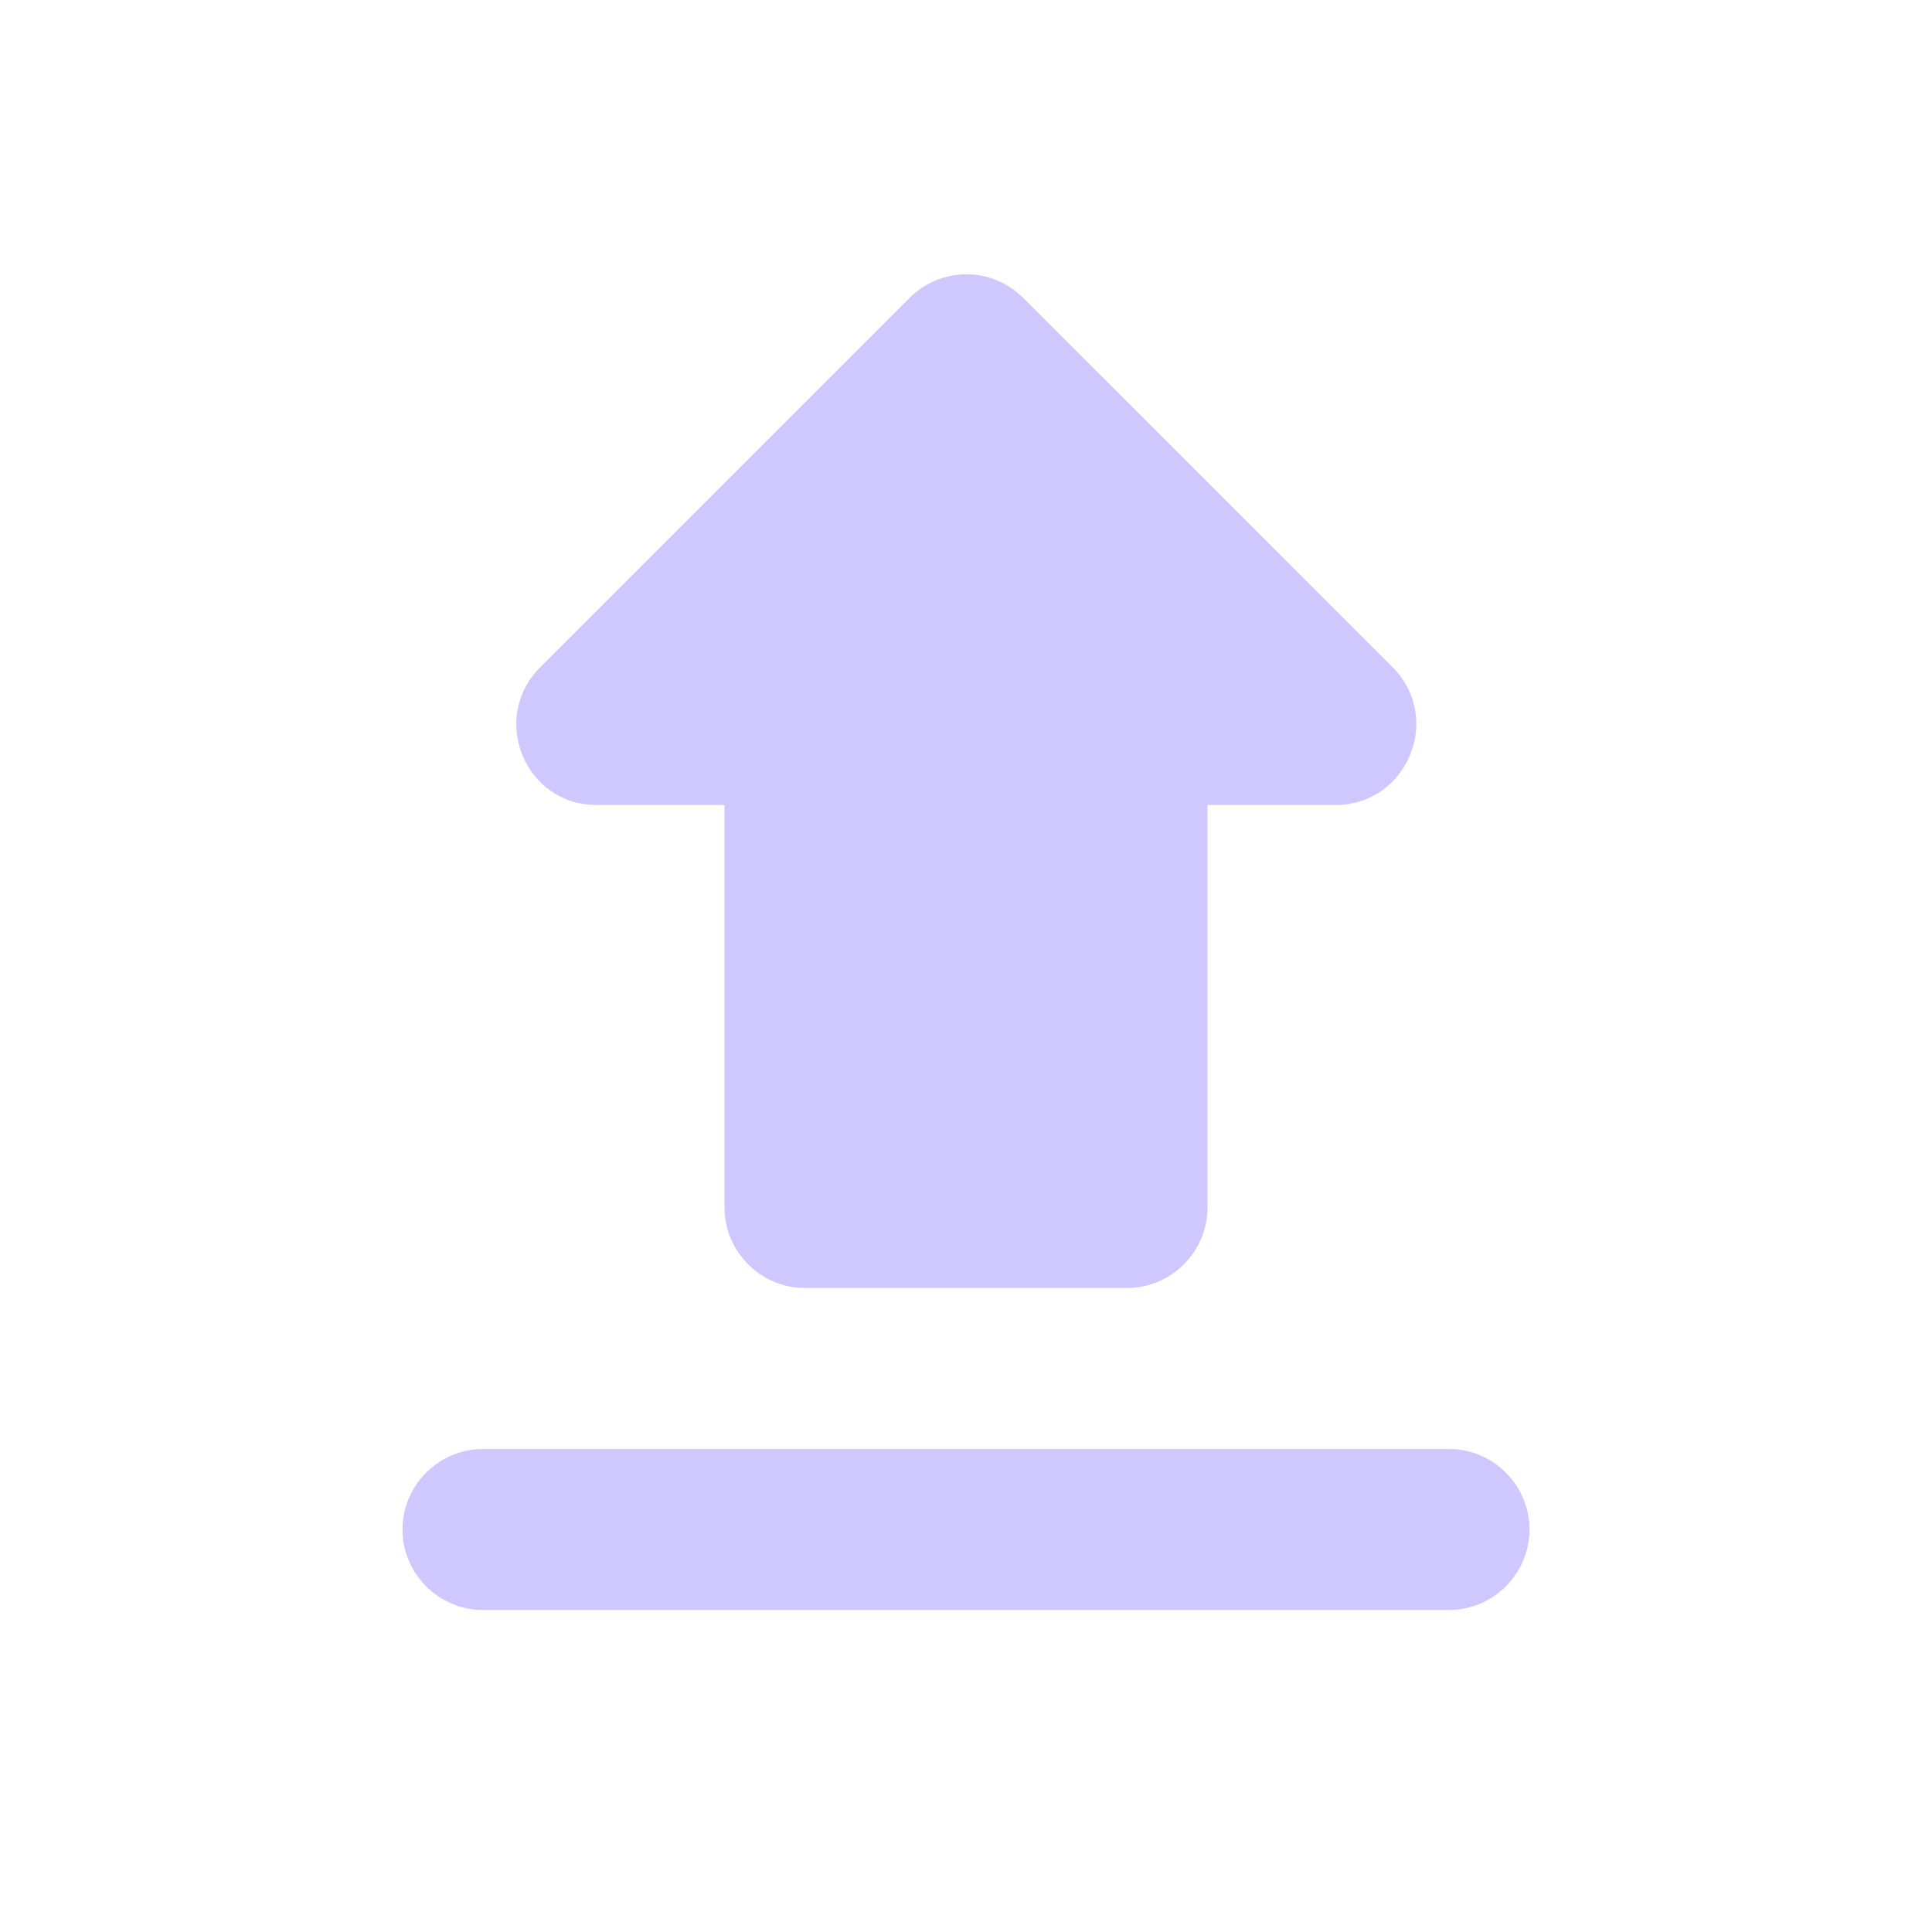 <svg width="117" height="117" viewBox="0 0 117 117" fill="none" xmlns="http://www.w3.org/2000/svg">
<path d="M48.75 78H68.25C70.931 78 73.125 75.806 73.125 73.125V48.75H80.876C85.215 48.75 87.409 43.485 84.338 40.414L61.961 18.038C61.51 17.586 60.974 17.227 60.385 16.982C59.795 16.738 59.163 16.612 58.524 16.612C57.886 16.612 57.254 16.738 56.664 16.982C56.074 17.227 55.538 17.586 55.087 18.038L32.711 40.414C29.64 43.485 31.785 48.75 36.124 48.75H43.875V73.125C43.875 75.806 46.069 78 48.75 78ZM29.25 87.75H87.75C90.431 87.75 92.625 89.944 92.625 92.625C92.625 95.306 90.431 97.5 87.75 97.5H29.25C26.569 97.5 24.375 95.306 24.375 92.625C24.375 89.944 26.569 87.75 29.25 87.75Z" fill="#CFC8FF"/>
</svg>
